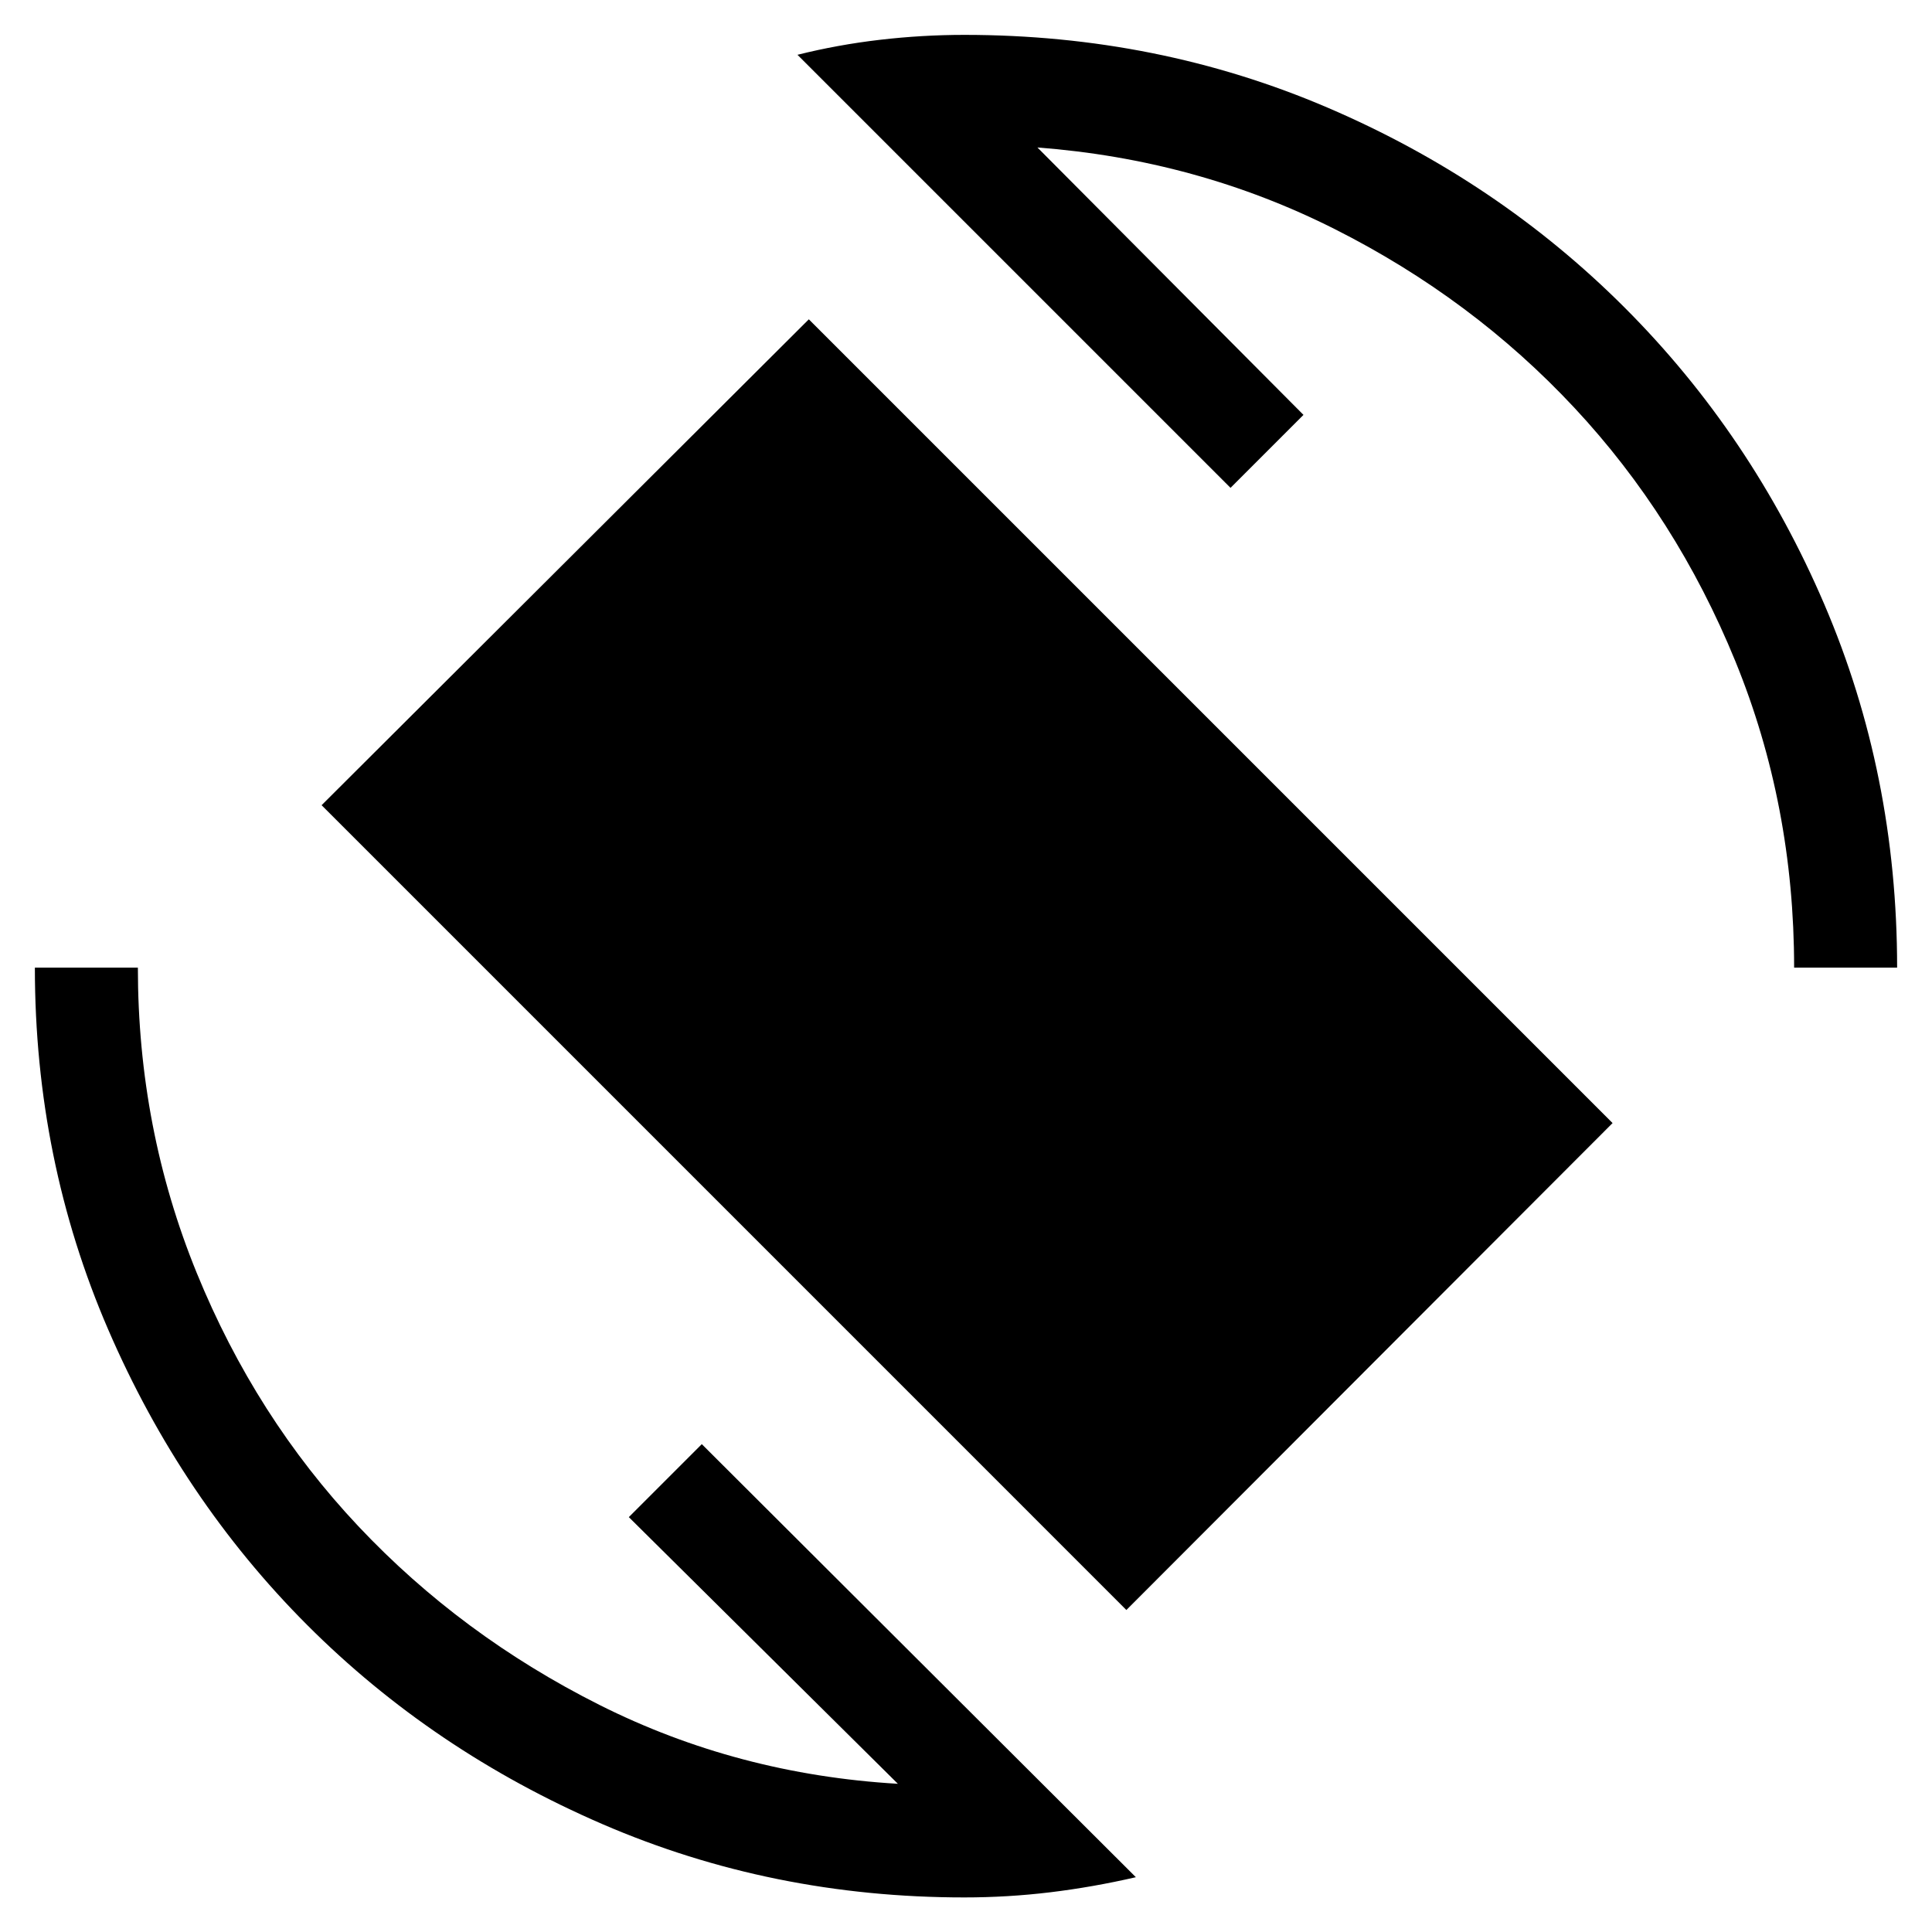 <svg xmlns="http://www.w3.org/2000/svg" height="40" viewBox="0 -960 960 960" width="40"><path d="M559.69-160 159.8-559.9l242.1-241.43 399.38 399.38L559.69-160ZM479.18-17.18q-95.54 0-179.82-36.42-84.28-36.43-146.73-98.95-62.45-62.53-98.87-146.81-36.43-84.28-36.43-179.82h51.18q0 79.97 29.23 151.65t80.35 125.94q51.12 54.26 119.79 88.76 68.68 34.5 148.27 39.19L312.46-206.15l36.26-36.26L564.41-27.23q-21.33 4.92-42.5 7.49-21.17 2.56-42.73 2.56Zm412.31-462q0-80.82-29.23-152.33-29.23-71.52-79.94-125.85-50.7-54.33-119.14-88.83t-147.69-40.53l132.2 132.87-36.25 36.26-215.18-215.18q20.05-5.02 41.03-7.46 20.99-2.44 41.89-2.44 96.13 0 180.53 36.17 84.39 36.17 147.51 99.28 63.11 63.12 99.28 147.51 36.17 84.4 36.17 180.53h-51.18Z"/></svg>